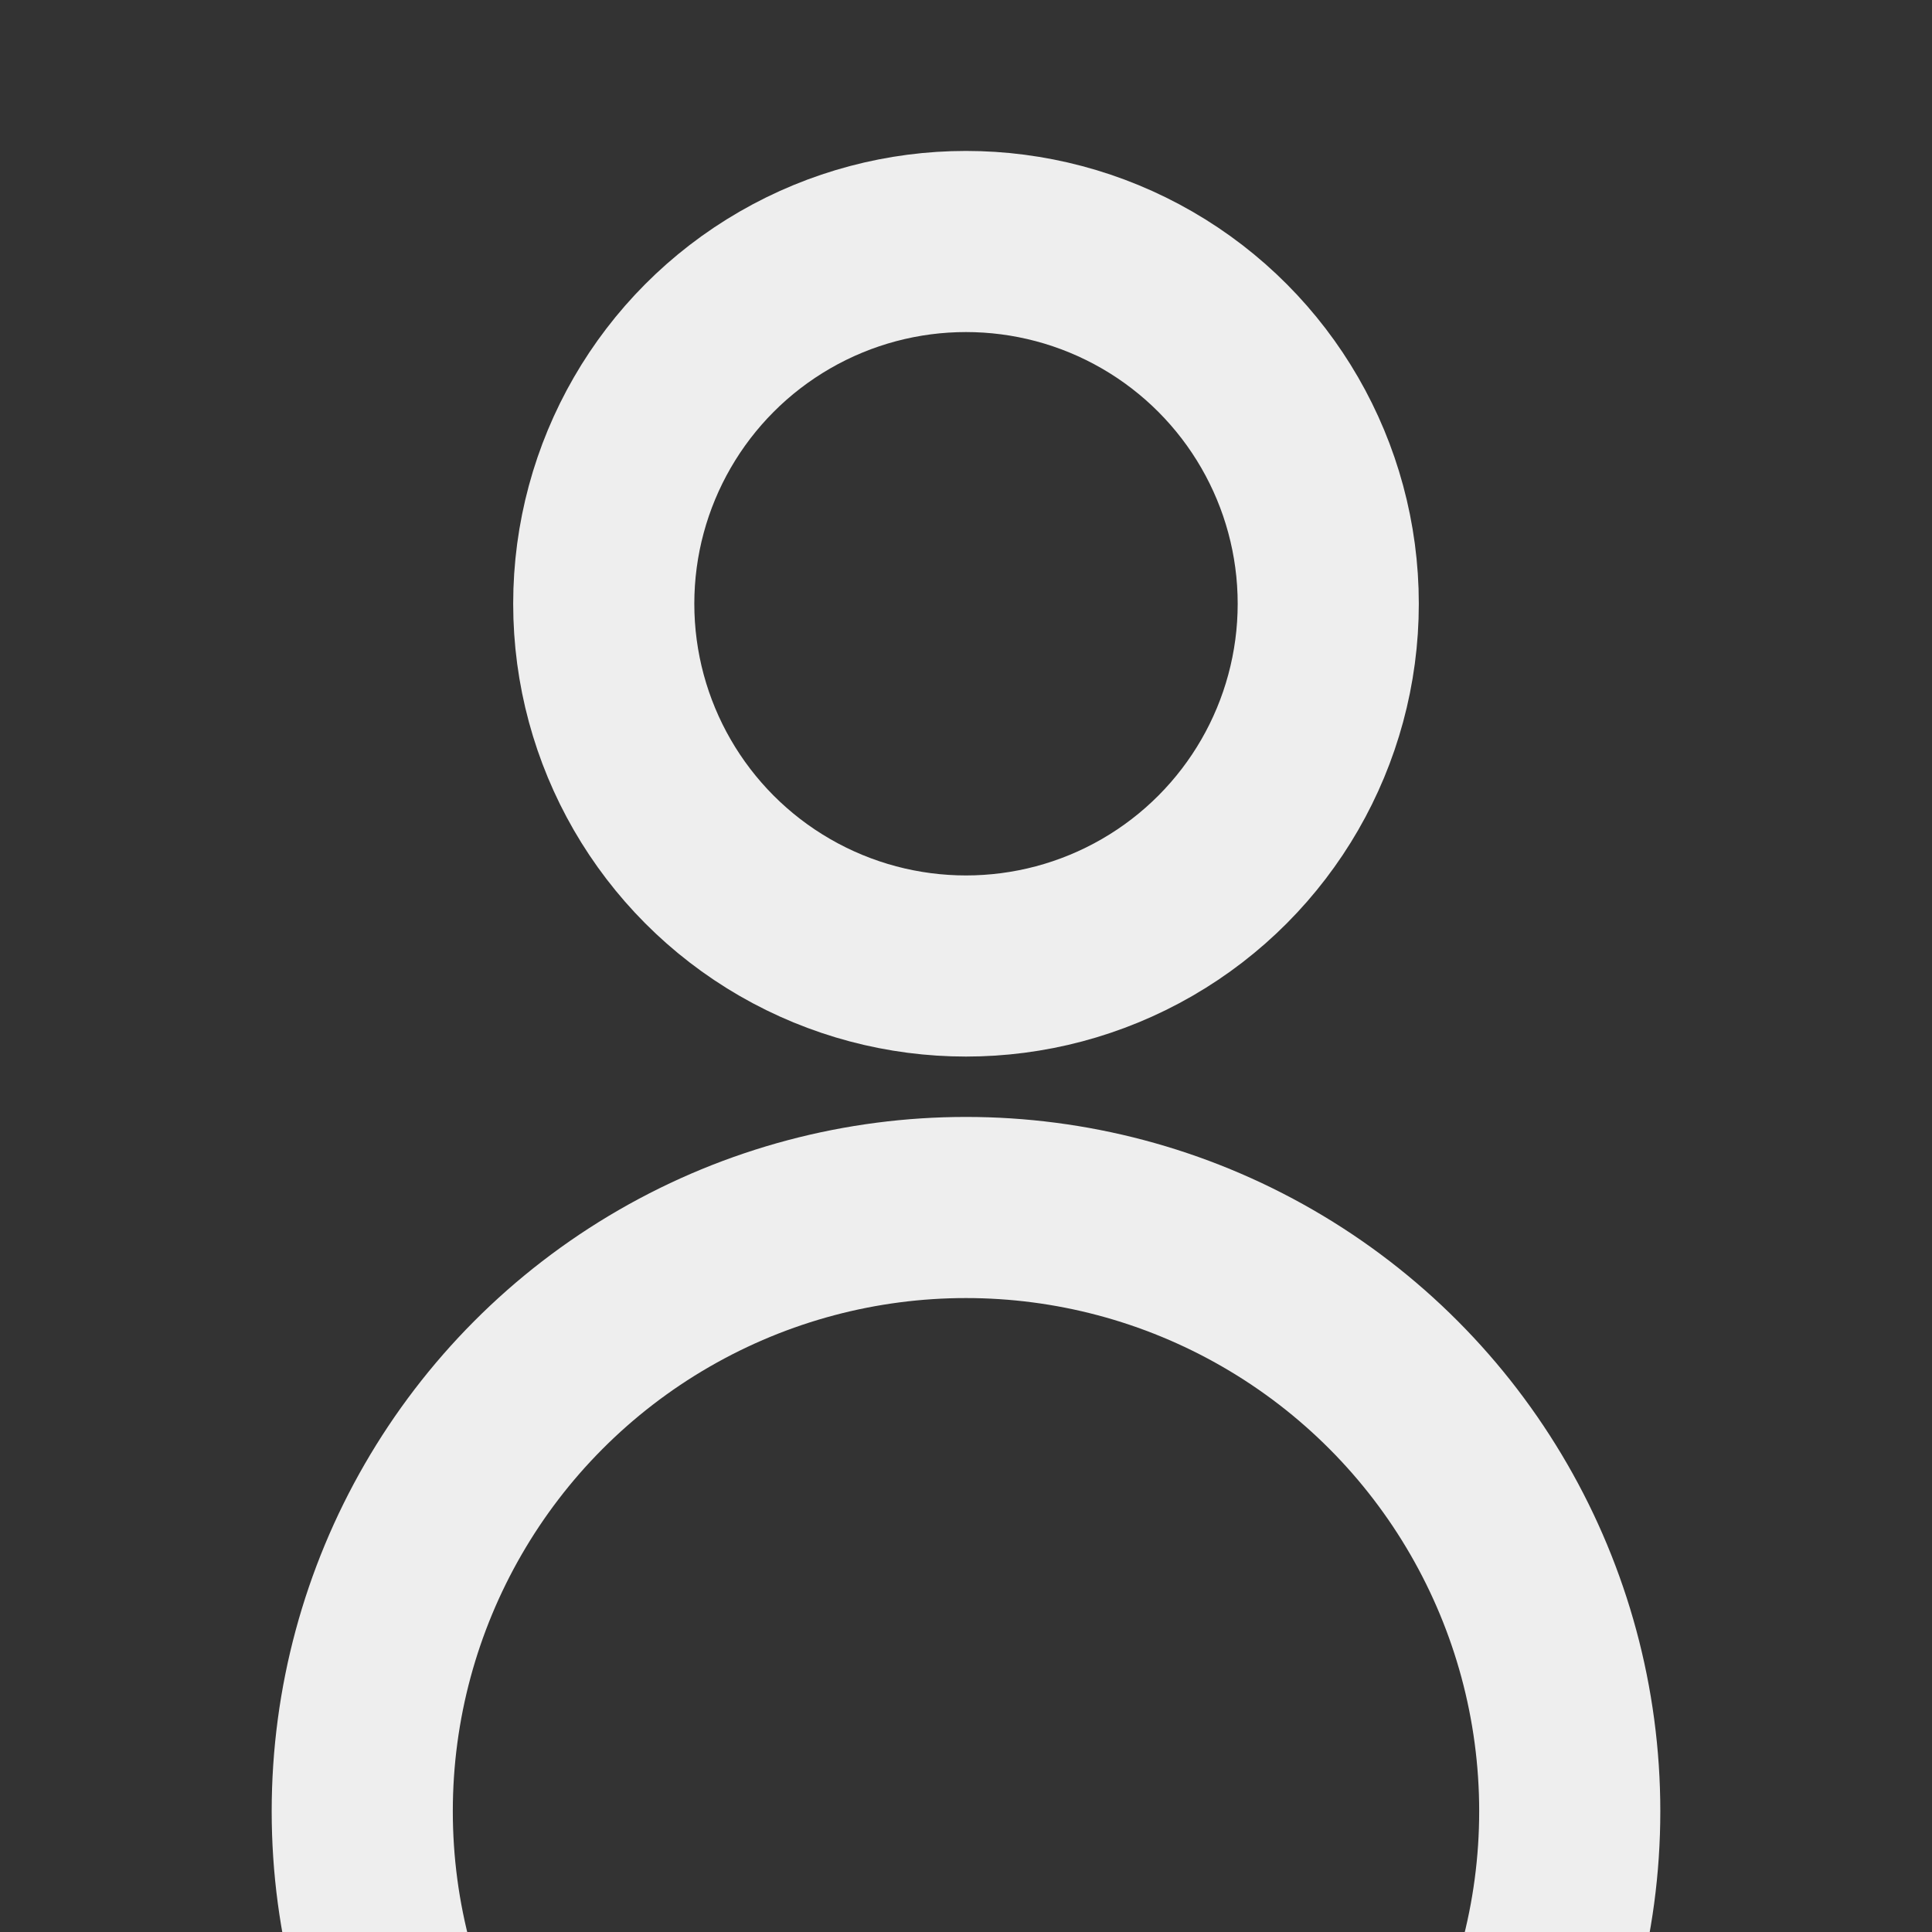 <svg xmlns="http://www.w3.org/2000/svg" viewBox="0 0 64 64">
	<rect x="0" y="0" width="64" height="64" fill="#333333" stroke="none"/>
	<style>
		circle {
			fill: none;
			stroke-width: 6px;
			stroke: #eee;
		}
	</style>
	<circle cx="32" cy="20" r="12" />
	<circle cx="32" cy="60" r="20" />
</svg>